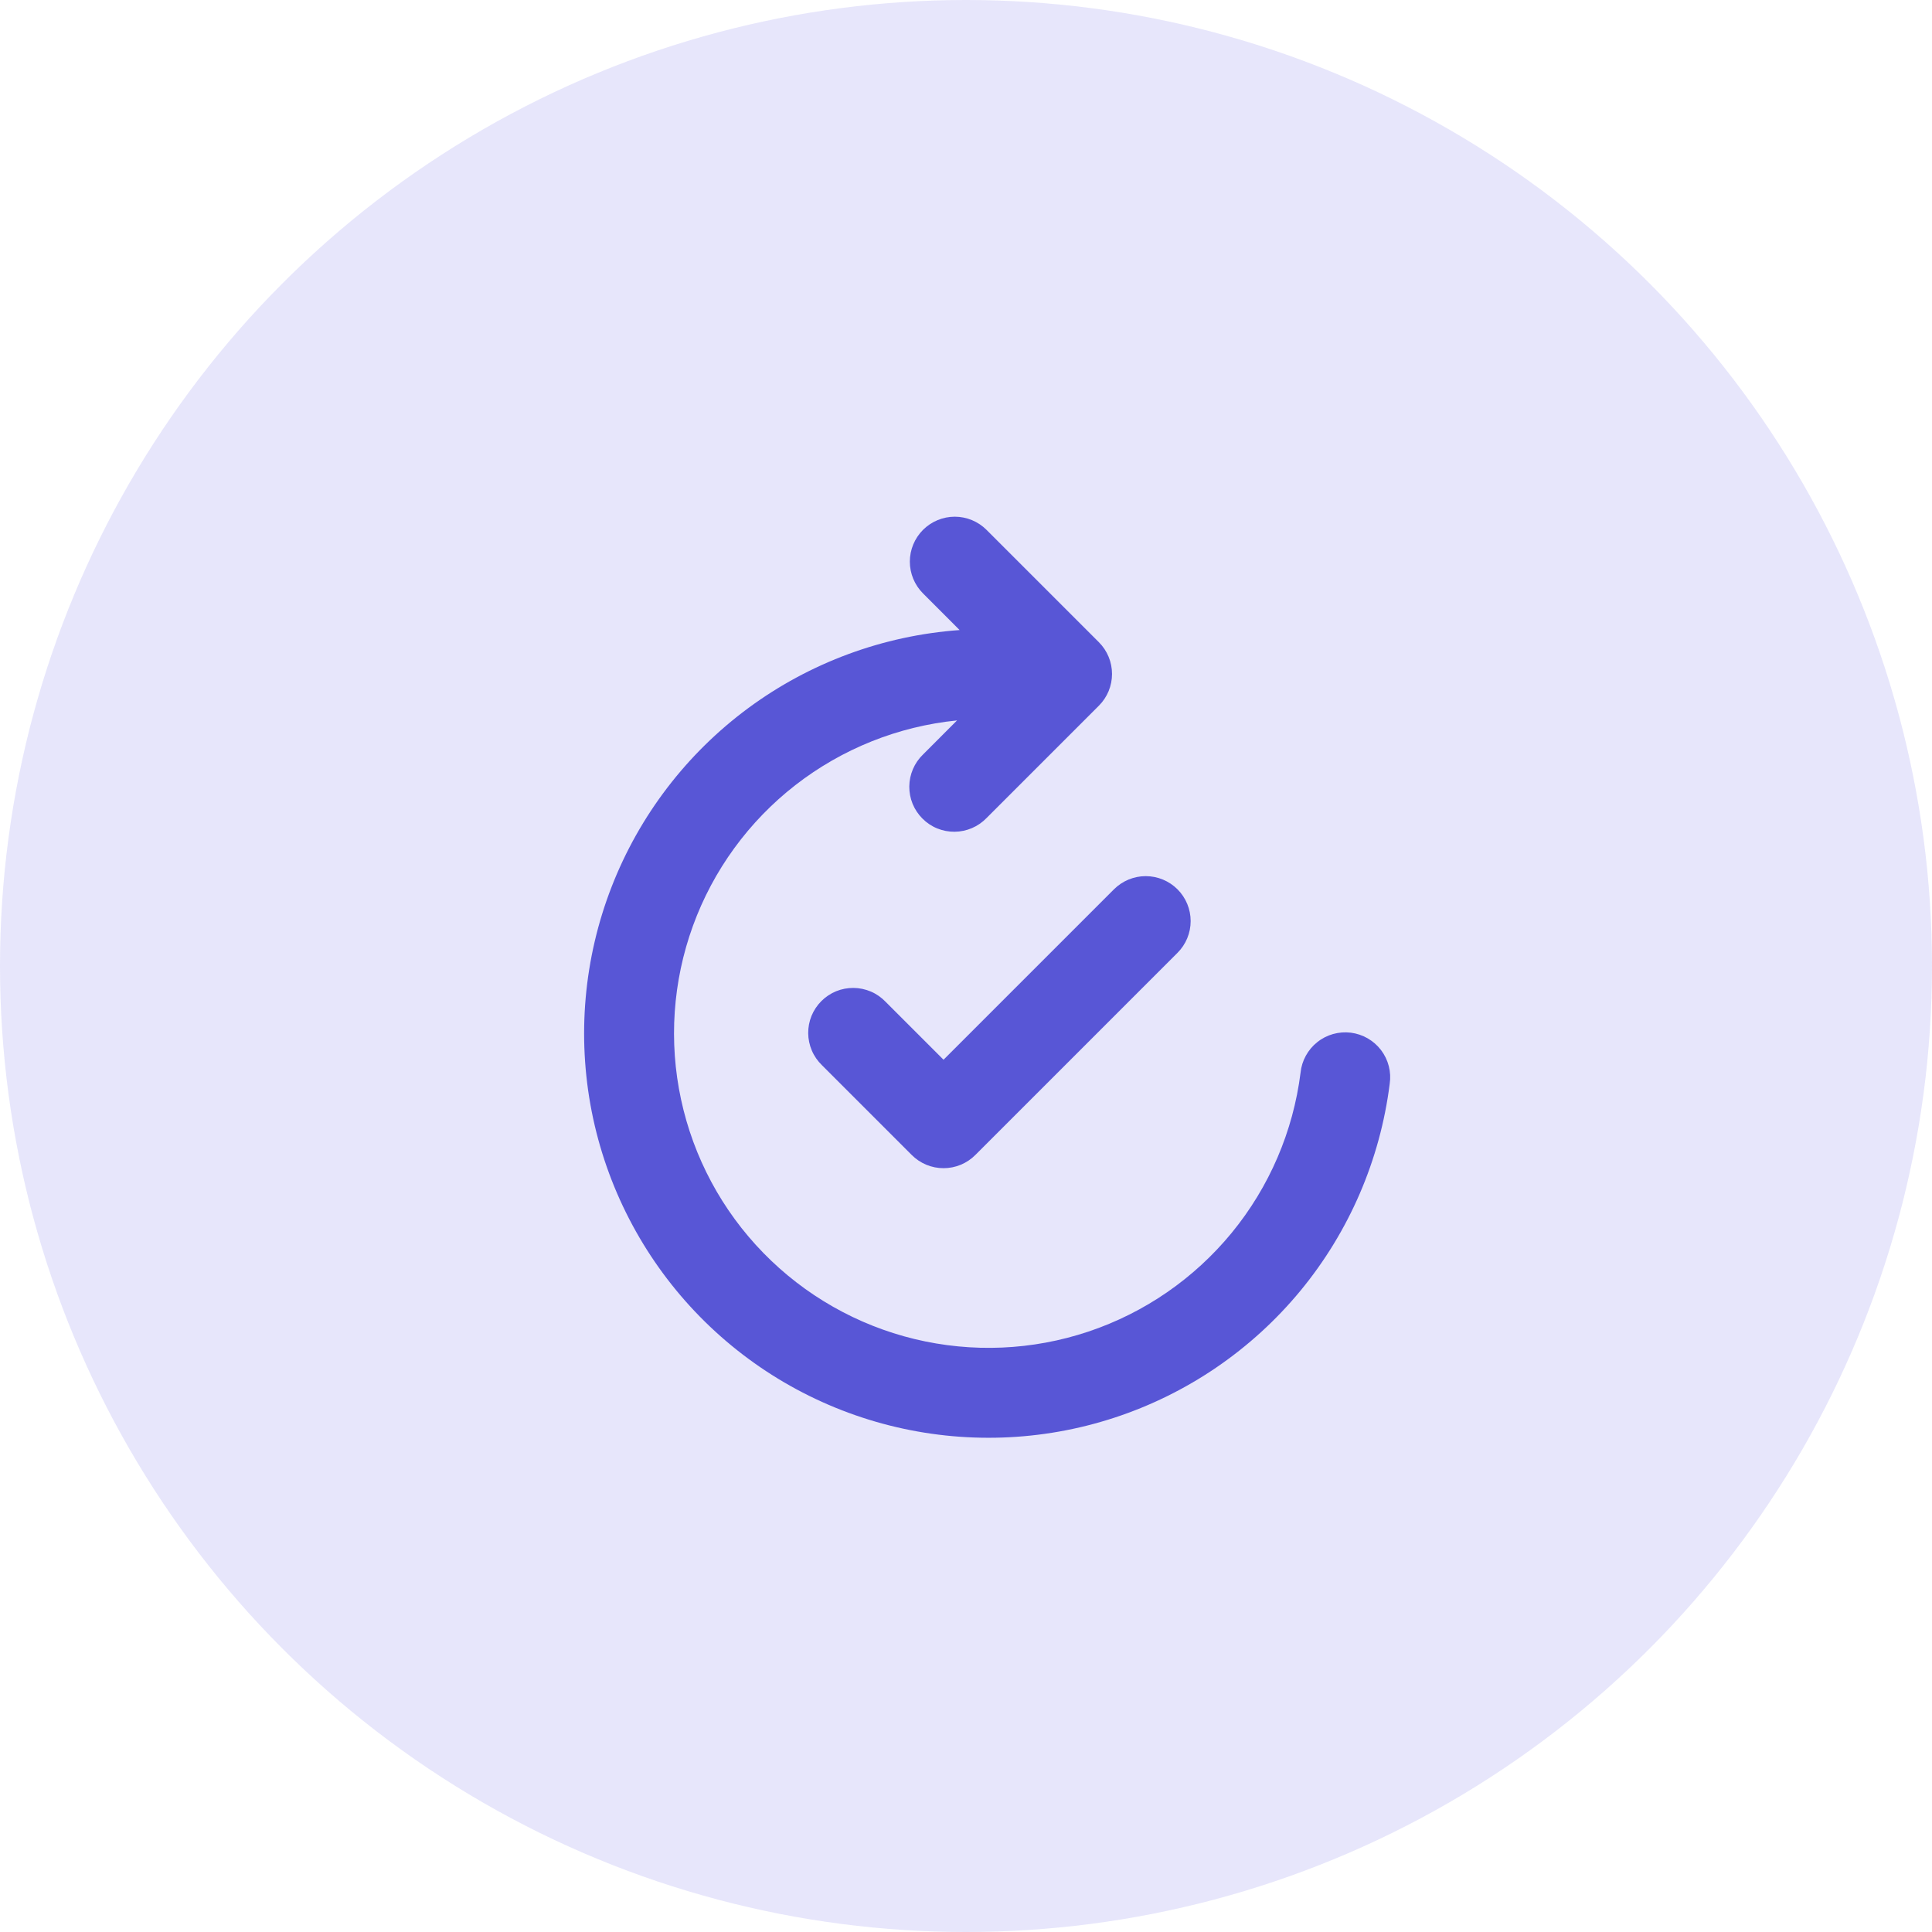 <svg width="43" height="43" viewBox="0 0 43 43" fill="none" xmlns="http://www.w3.org/2000/svg">
<circle opacity="0.15" cx="21.5" cy="21.5" r="21.5" fill="#5E5CE6"/>
<path d="M20.543 11.793C20.731 11.606 20.985 11.5 21.25 11.5C21.515 11.5 21.77 11.606 21.957 11.793L24.457 14.293C24.645 14.481 24.75 14.735 24.75 15C24.75 15.265 24.645 15.52 24.457 15.707L21.957 18.207C21.865 18.302 21.754 18.379 21.632 18.431C21.51 18.483 21.379 18.511 21.246 18.512C21.114 18.513 20.982 18.488 20.859 18.438C20.736 18.388 20.625 18.313 20.531 18.219C20.437 18.125 20.363 18.014 20.312 17.891C20.262 17.768 20.237 17.636 20.238 17.504C20.239 17.371 20.267 17.24 20.319 17.118C20.371 16.996 20.448 16.885 20.543 16.793L21.301 16.034C19.99 16.166 18.744 16.665 17.704 17.473C16.664 18.282 15.873 19.368 15.423 20.605C14.973 21.843 14.881 23.183 15.158 24.471C15.435 25.759 16.069 26.942 16.989 27.885C17.908 28.828 19.075 29.493 20.356 29.803C21.636 30.112 22.978 30.055 24.227 29.636C25.476 29.217 26.581 28.454 27.416 27.436C28.251 26.417 28.781 25.183 28.946 23.876C28.959 23.743 28.999 23.615 29.063 23.498C29.127 23.381 29.213 23.278 29.318 23.195C29.422 23.111 29.542 23.05 29.67 23.014C29.799 22.978 29.933 22.968 30.065 22.984C30.197 23.001 30.325 23.044 30.44 23.11C30.556 23.177 30.657 23.266 30.738 23.372C30.818 23.478 30.877 23.599 30.91 23.729C30.943 23.858 30.95 23.992 30.93 24.124C30.717 25.815 30.028 27.412 28.944 28.727C27.859 30.042 26.423 31.022 24.803 31.553C23.183 32.084 21.446 32.143 19.793 31.725C18.14 31.307 16.64 30.428 15.468 29.191C14.295 27.953 13.498 26.408 13.169 24.736C12.841 23.063 12.994 21.331 13.611 19.742C14.228 18.153 15.284 16.772 16.655 15.759C18.027 14.747 19.658 14.145 21.358 14.023L20.543 13.207C20.356 13.02 20.25 12.765 20.25 12.5C20.25 12.235 20.356 11.981 20.543 11.793Z" fill="#5856D6"/>
<path d="M26.207 19.793C26.395 19.981 26.5 20.235 26.5 20.5C26.5 20.765 26.395 21.02 26.207 21.207L21.707 25.707C21.52 25.895 21.265 26 21 26C20.735 26 20.481 25.895 20.293 25.707L18.293 23.707C18.198 23.615 18.121 23.504 18.069 23.382C18.017 23.26 17.989 23.129 17.988 22.996C17.987 22.864 18.012 22.732 18.062 22.609C18.113 22.486 18.187 22.375 18.281 22.281C18.375 22.187 18.486 22.113 18.609 22.062C18.732 22.012 18.864 21.987 18.997 21.988C19.129 21.989 19.261 22.017 19.383 22.069C19.505 22.121 19.615 22.198 19.707 22.293L21 23.586L24.793 19.793C24.981 19.606 25.235 19.5 25.5 19.5C25.765 19.5 26.02 19.606 26.207 19.793Z" fill="#5856D6"/>
</svg>
